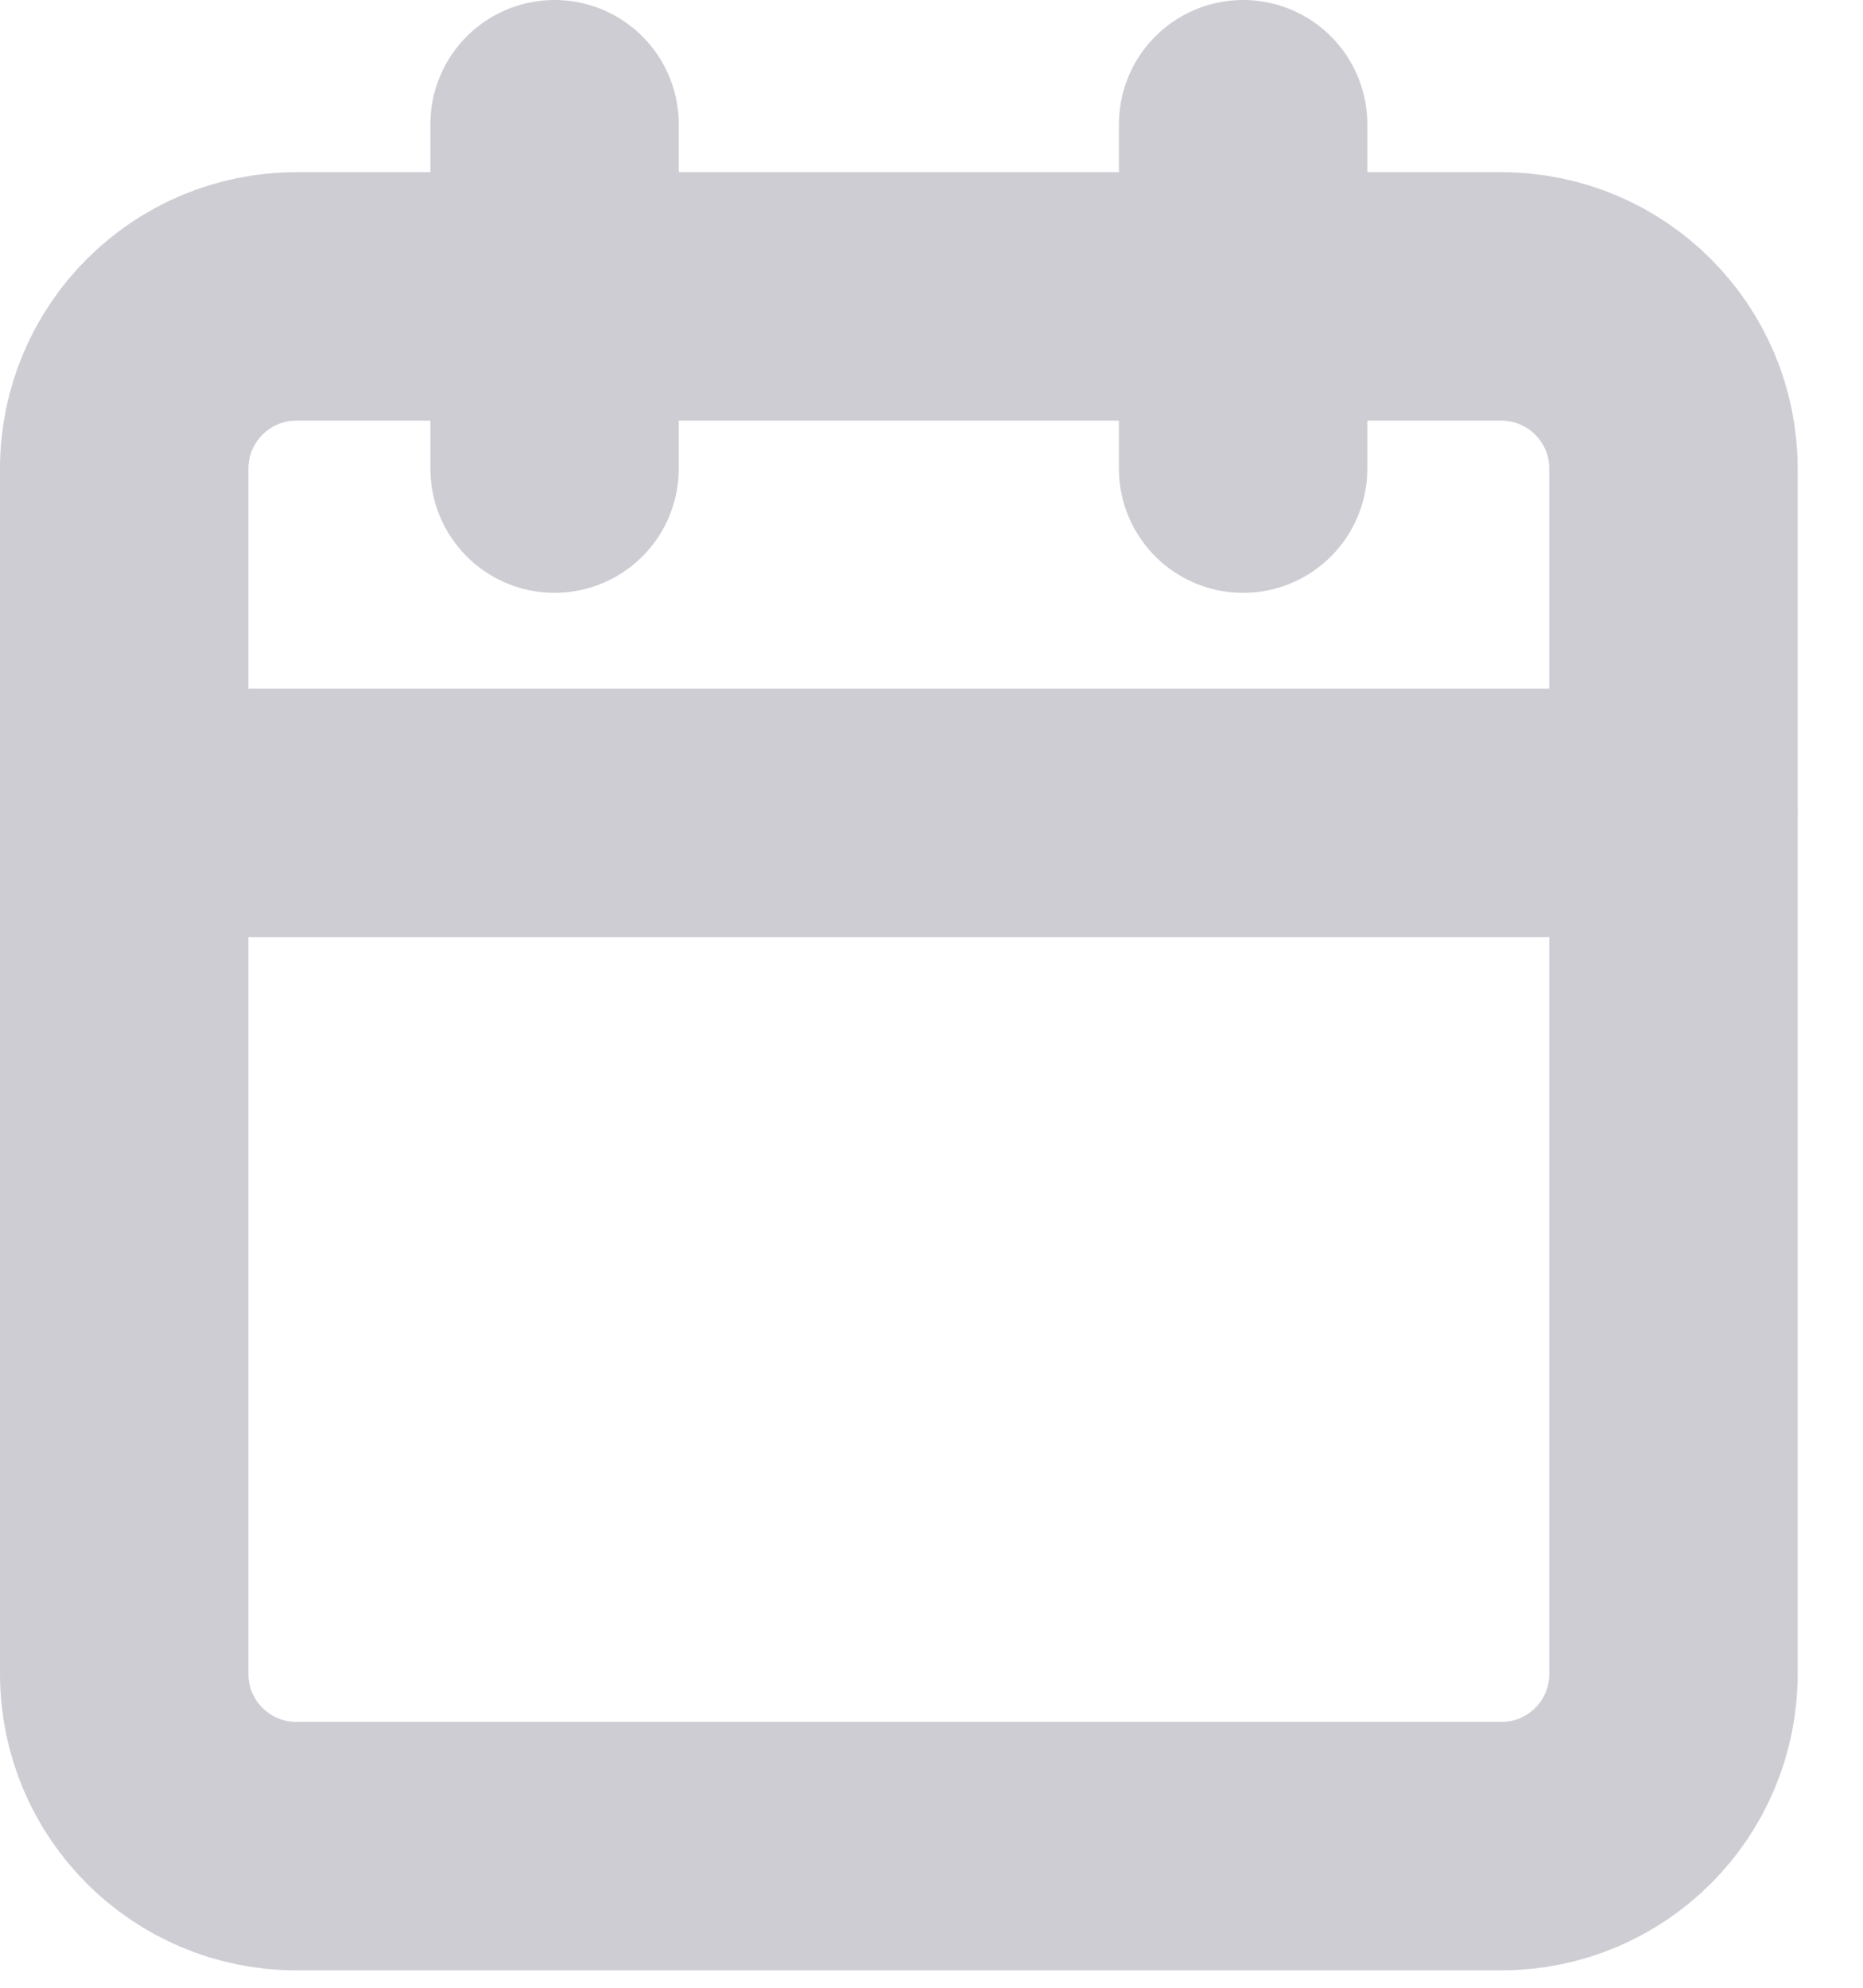 <svg xmlns:xlink="http://www.w3.org/1999/xlink" width="15" height="16" viewBox="0 0 15 16" fill="none" xmlns="http://www.w3.org/2000/svg"><path d="M12.088 2.386H2.386C1.621 2.386 1 3.007 1 3.772V13.474C1 14.24 1.621 14.86 2.386 14.86H12.088C12.854 14.86 13.474 14.24 13.474 13.474V3.772C13.474 3.007 12.854 2.386 12.088 2.386Z" stroke="#CFCDD4" stroke-width="2px" stroke-linecap="round" stroke-linejoin="round" fill="none"></path><path d="M10.009 1V3.772" stroke="#CFCDD4" stroke-width="2px" stroke-linecap="round" stroke-linejoin="round" fill="none"></path><path d="M4.465 1V3.772" stroke="#CFCDD4" stroke-width="2px" stroke-linecap="round" stroke-linejoin="round" fill="none"></path><path d="M1 6.543H13.474" stroke="#CFCDD4" stroke-width="2px" stroke-linecap="round" stroke-linejoin="round" fill="none"></path></svg>